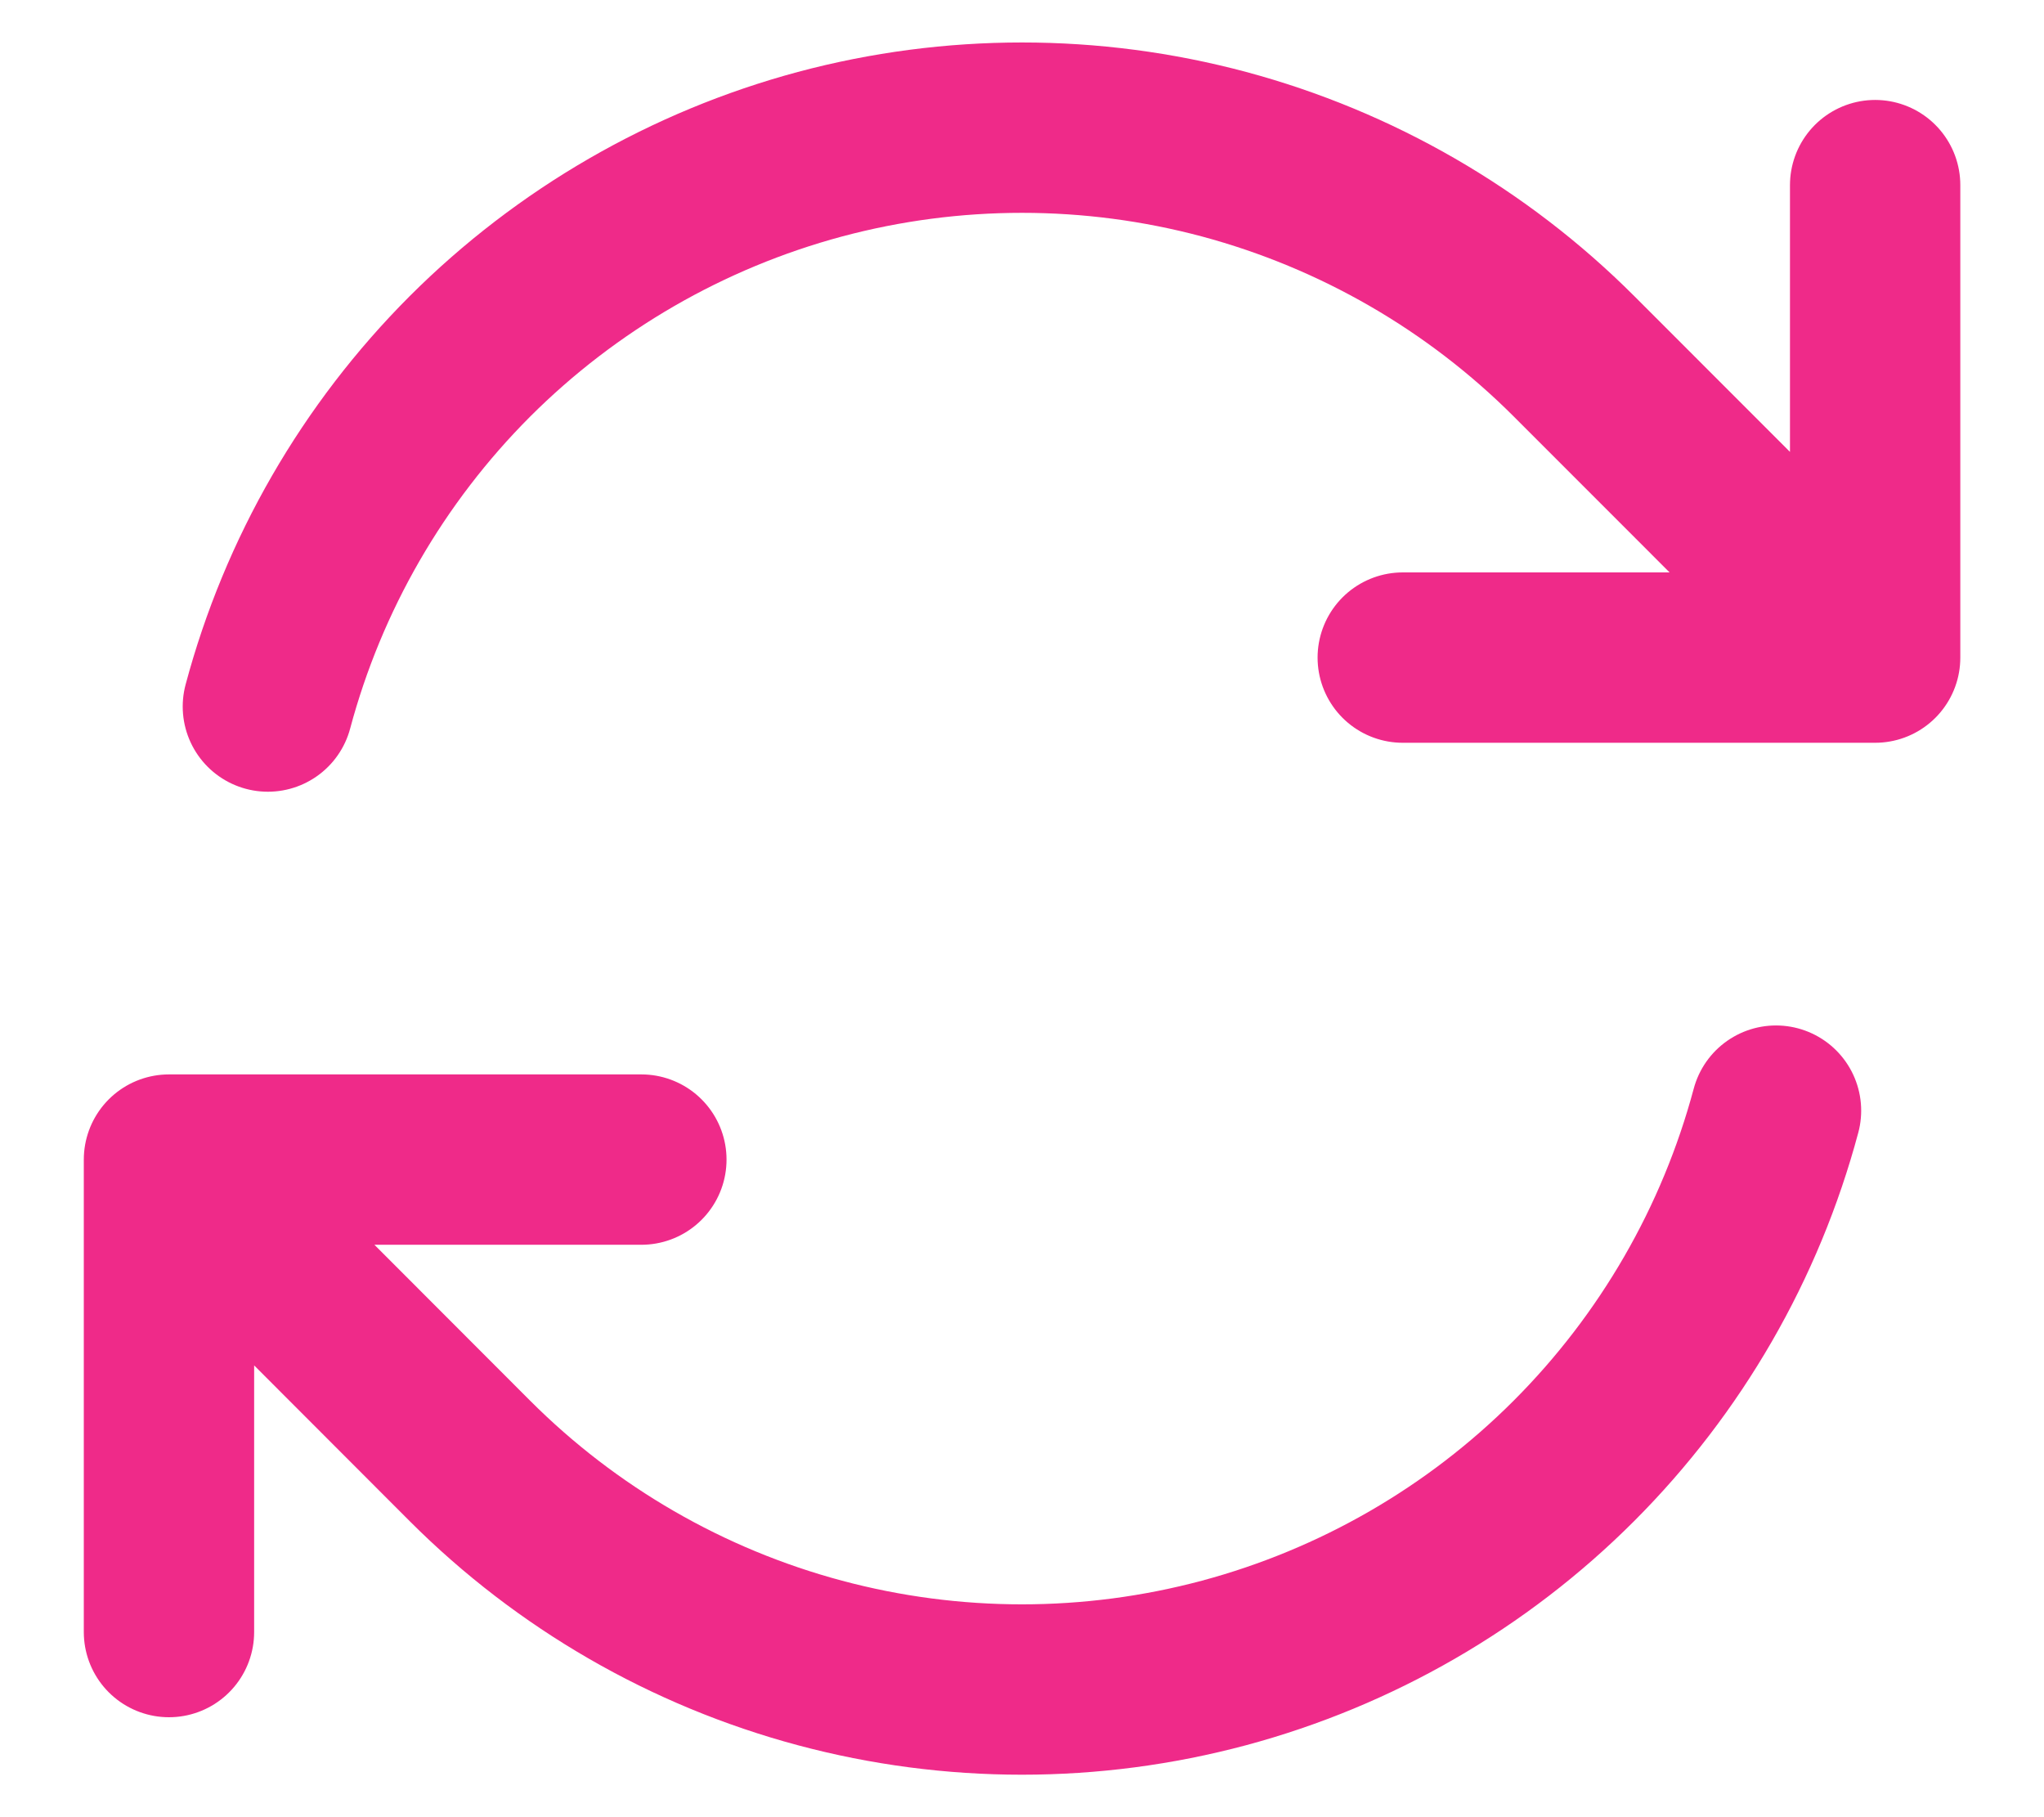 <svg width="18" height="16" viewBox="0 0 18 16" fill="none" xmlns="http://www.w3.org/2000/svg">
<path d="M12.353 5.79H16.513L13.862 3.138C13.008 2.284 11.945 1.671 10.78 1.358C9.614 1.046 8.386 1.046 7.22 1.358C6.055 1.671 4.992 2.285 4.138 3.138C3.285 3.992 2.671 5.055 2.359 6.221M1.488 14.37V10.21M1.488 10.21H5.648M1.488 10.21L4.138 12.863C4.991 13.716 6.054 14.33 7.22 14.642C8.386 14.954 9.613 14.954 10.779 14.642C11.945 14.329 13.008 13.716 13.861 12.862C14.714 12.008 15.328 10.945 15.64 9.779M16.513 1.63V5.789" stroke="#EF2A89" stroke-width="1.5" stroke-linecap="round" stroke-linejoin="round"/>
</svg>
